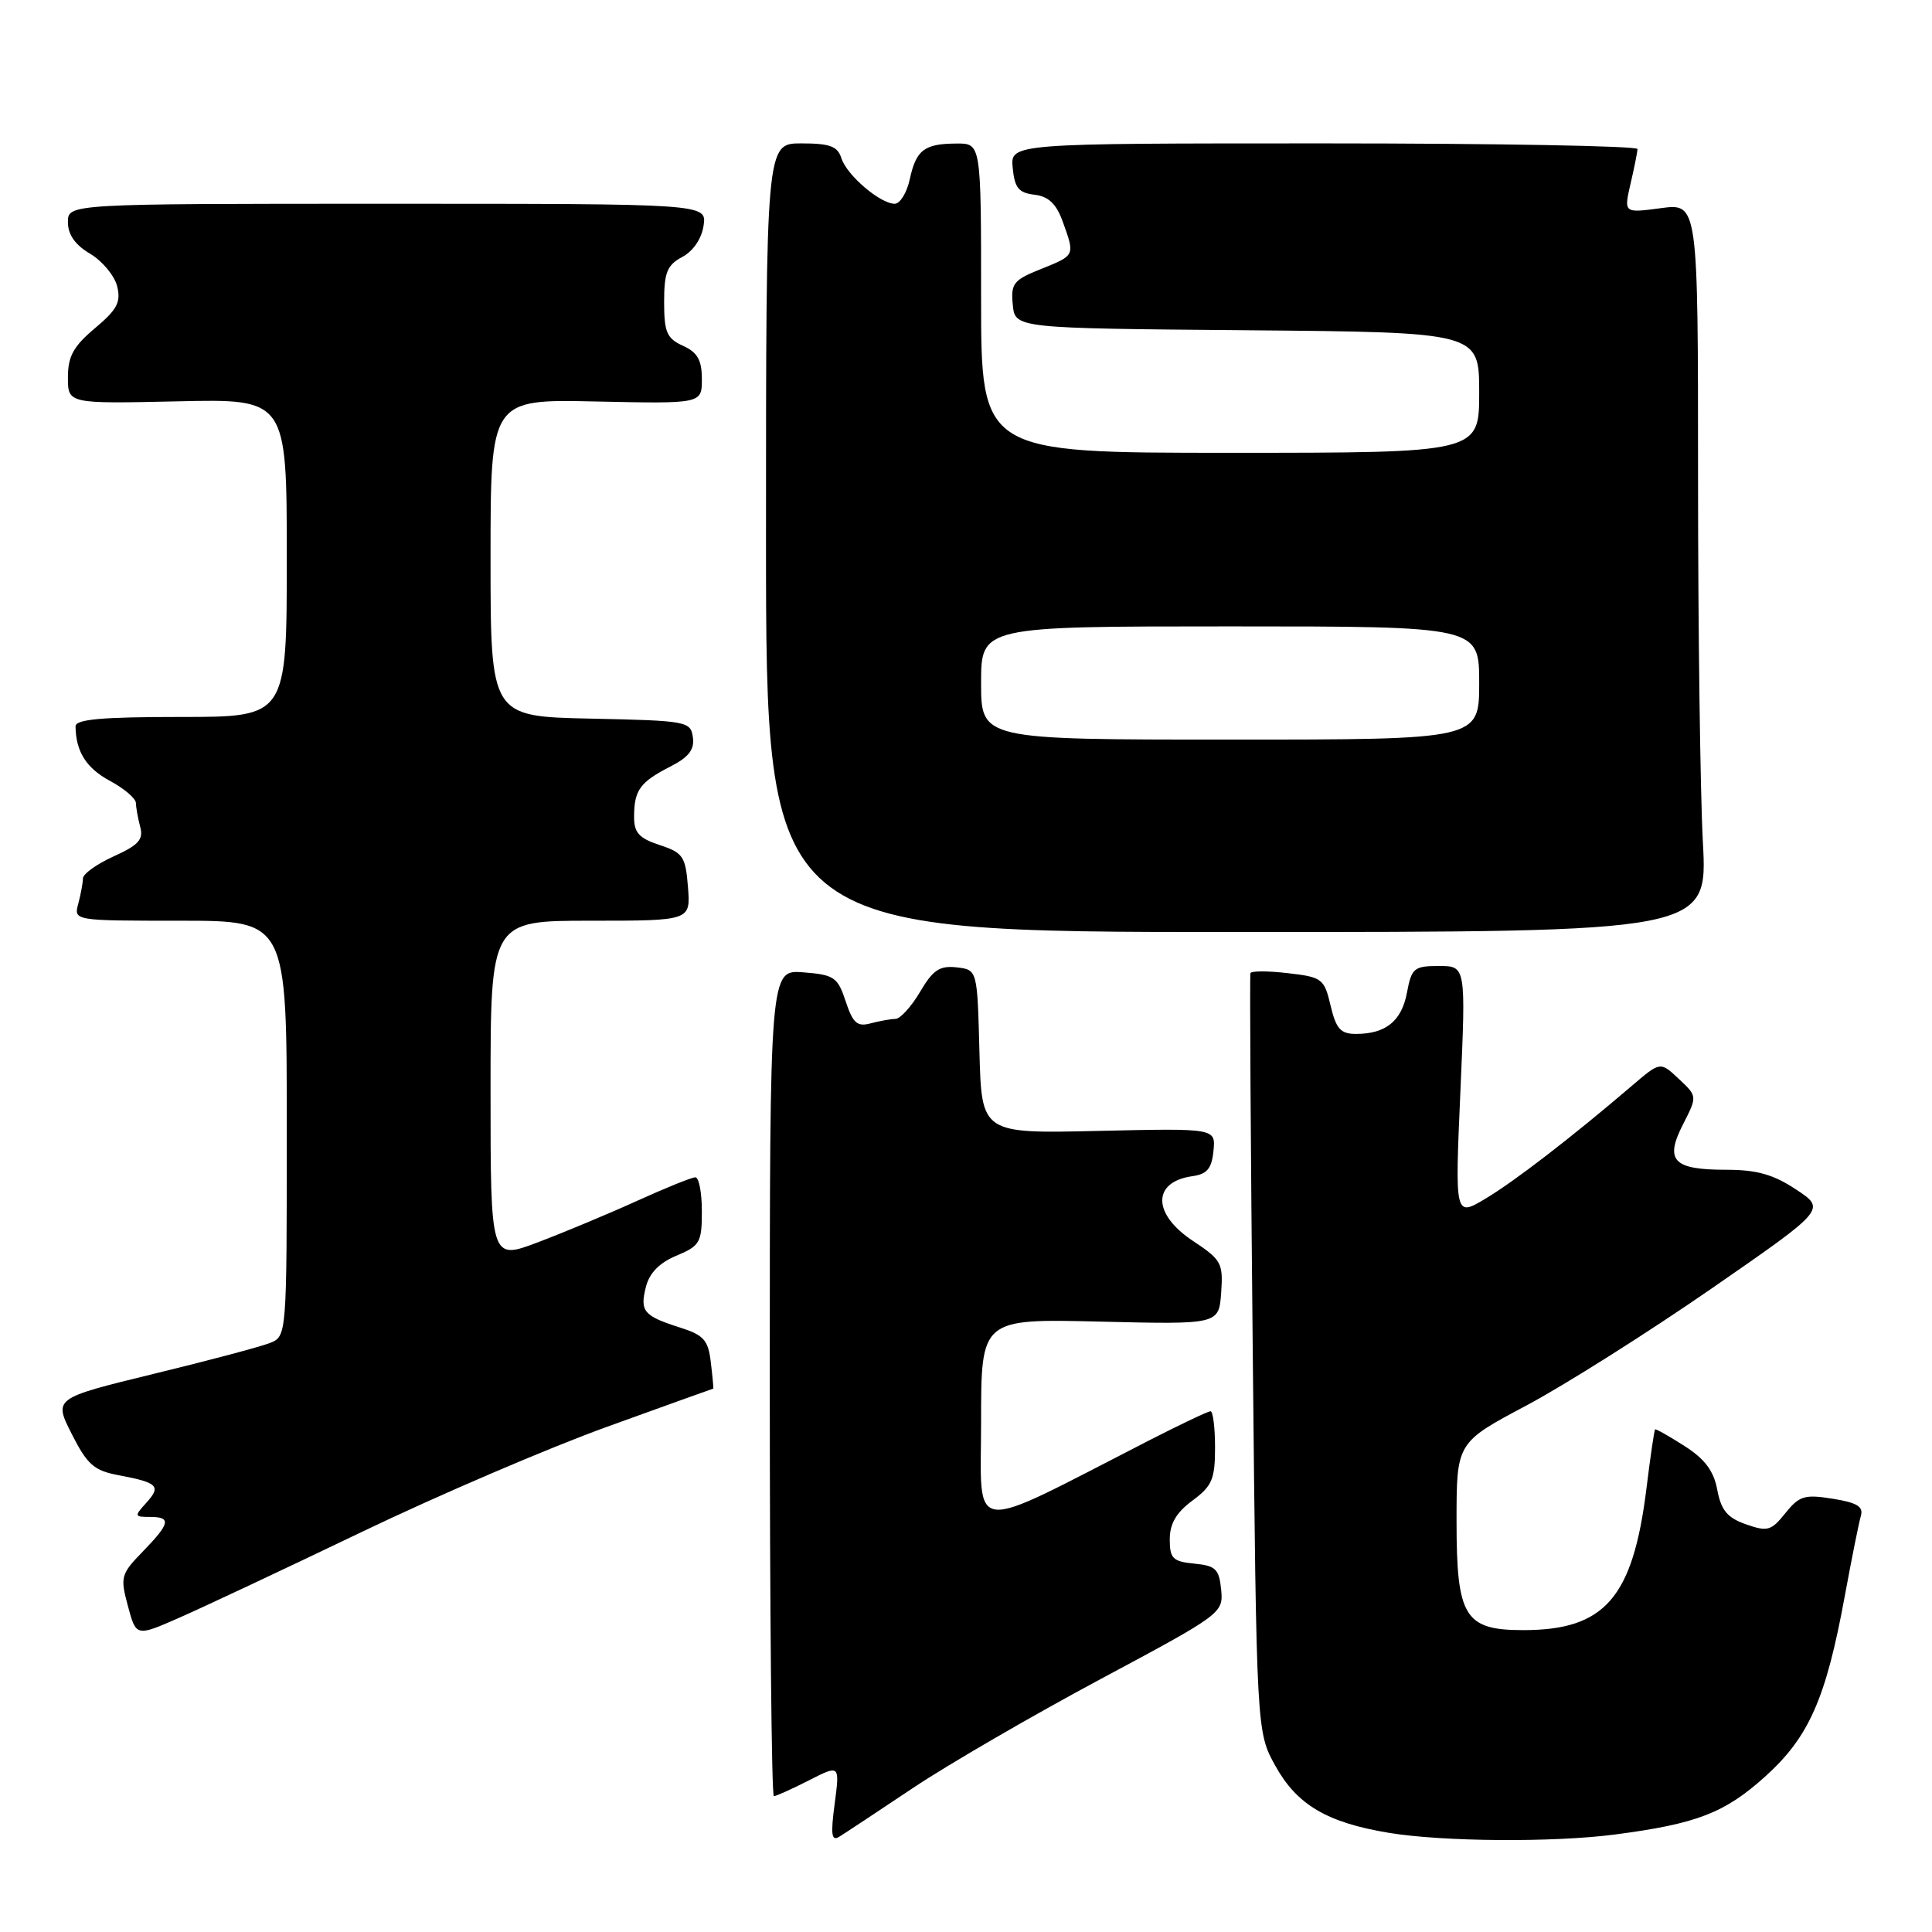 <?xml version="1.0" encoding="UTF-8" standalone="no"?>
<!DOCTYPE svg PUBLIC "-//W3C//DTD SVG 1.1//EN" "http://www.w3.org/Graphics/SVG/1.1/DTD/svg11.dtd" >
<svg xmlns="http://www.w3.org/2000/svg" xmlns:xlink="http://www.w3.org/1999/xlink" version="1.1" viewBox="0 0 256 256">
 <g >
 <path fill="currentColor"
d=" M 121.00 236.90 C 125.67 233.78 136.84 227.30 145.81 222.50 C 161.92 213.88 162.11 213.74 161.81 210.64 C 161.54 207.90 161.08 207.46 158.25 207.19 C 155.40 206.91 155.00 206.51 155.00 203.97 C 155.00 201.90 155.86 200.42 158.00 198.84 C 160.61 196.91 161.00 196.00 161.00 191.81 C 161.00 189.17 160.73 187.00 160.40 187.00 C 160.07 187.00 156.36 188.76 152.15 190.92 C 127.87 203.36 130.00 203.61 130.00 188.38 C 130.00 174.74 130.00 174.74 145.75 175.12 C 161.50 175.50 161.50 175.50 161.81 171.30 C 162.09 167.37 161.85 166.93 158.06 164.42 C 152.68 160.86 152.65 156.60 158.00 155.85 C 159.95 155.58 160.56 154.84 160.79 152.50 C 161.09 149.50 161.09 149.50 145.58 149.85 C 130.07 150.21 130.07 150.21 129.78 139.36 C 129.50 128.50 129.50 128.50 126.76 128.18 C 124.51 127.93 123.62 128.52 121.91 131.43 C 120.75 133.40 119.28 135.01 118.65 135.01 C 118.02 135.02 116.54 135.29 115.36 135.60 C 113.59 136.08 113.01 135.57 112.06 132.69 C 111.00 129.48 110.54 129.16 106.45 128.84 C 102.00 128.49 102.00 128.49 102.00 183.24 C 102.00 213.36 102.24 238.00 102.54 238.00 C 102.84 238.00 104.93 237.06 107.18 235.91 C 111.28 233.82 111.28 233.82 110.60 239.00 C 110.05 243.11 110.18 244.01 111.20 243.38 C 111.92 242.94 116.33 240.02 121.00 236.90 Z  M 214.00 243.08 C 224.80 241.67 228.51 240.24 233.85 235.44 C 239.69 230.19 241.94 225.12 244.44 211.50 C 245.35 206.55 246.31 201.77 246.57 200.88 C 246.94 199.64 246.09 199.11 242.85 198.59 C 239.11 197.99 238.41 198.21 236.57 200.50 C 234.70 202.84 234.20 202.98 231.35 201.98 C 228.88 201.11 228.06 200.13 227.55 197.42 C 227.08 194.90 225.91 193.33 223.20 191.60 C 221.17 190.30 219.41 189.31 219.31 189.40 C 219.20 189.48 218.68 193.02 218.16 197.26 C 216.36 211.73 212.65 216.00 201.85 216.00 C 194.07 216.00 193.00 214.26 193.00 201.58 C 193.00 191.15 193.00 191.15 202.25 186.24 C 207.34 183.53 218.35 176.57 226.73 170.78 C 241.96 160.24 241.96 160.24 238.00 157.62 C 234.98 155.62 232.79 155.00 228.72 155.00 C 221.70 155.00 220.55 153.79 223.01 148.98 C 224.91 145.26 224.91 145.26 222.45 142.96 C 220.00 140.65 220.00 140.65 216.25 143.86 C 208.17 150.76 200.70 156.52 196.83 158.83 C 192.78 161.25 192.78 161.25 193.51 144.62 C 194.24 128.00 194.24 128.00 190.67 128.00 C 187.37 128.00 187.04 128.27 186.43 131.53 C 185.72 135.30 183.62 137.00 179.67 137.00 C 177.64 137.00 177.04 136.33 176.31 133.25 C 175.47 129.68 175.20 129.47 170.65 128.95 C 168.02 128.64 165.79 128.64 165.69 128.95 C 165.58 129.25 165.72 152.00 166.00 179.50 C 166.50 229.50 166.50 229.50 169.00 234.00 C 171.87 239.16 175.84 241.50 184.03 242.86 C 191.18 244.04 205.82 244.15 214.00 243.08 Z  M 48.00 202.96 C 58.17 198.08 72.78 191.82 80.46 189.05 C 88.14 186.27 94.46 184.00 94.51 184.00 C 94.56 184.00 94.42 182.44 94.19 180.54 C 93.85 177.58 93.27 176.92 90.15 175.92 C 85.28 174.37 84.77 173.77 85.58 170.54 C 86.04 168.69 87.37 167.32 89.64 166.38 C 92.75 165.08 93.00 164.63 93.00 160.49 C 93.00 158.02 92.61 156.00 92.14 156.00 C 91.66 156.00 88.18 157.41 84.39 159.13 C 80.60 160.85 74.69 163.32 71.25 164.62 C 65.00 166.98 65.00 166.98 65.00 144.49 C 65.00 122.00 65.00 122.00 78.26 122.00 C 91.51 122.00 91.51 122.00 91.16 117.55 C 90.84 113.48 90.51 112.99 87.40 111.97 C 84.65 111.06 84.00 110.33 84.02 108.17 C 84.04 104.69 84.81 103.63 88.81 101.58 C 91.28 100.32 92.04 99.32 91.81 97.69 C 91.51 95.58 91.03 95.49 78.25 95.22 C 65.00 94.94 65.00 94.94 65.00 73.92 C 65.00 52.89 65.00 52.89 79.00 53.20 C 93.00 53.50 93.00 53.50 93.00 50.23 C 93.00 47.71 92.42 46.69 90.50 45.82 C 88.35 44.84 88.00 44.02 88.00 40.01 C 88.00 36.10 88.39 35.13 90.40 34.05 C 91.85 33.28 92.98 31.62 93.23 29.88 C 93.65 27.00 93.65 27.00 51.33 27.00 C 9.00 27.00 9.00 27.00 9.00 29.44 C 9.00 31.09 9.96 32.46 11.94 33.62 C 13.55 34.58 15.16 36.51 15.52 37.92 C 16.05 40.03 15.53 41.02 12.58 43.49 C 9.73 45.89 9.00 47.21 9.00 50.00 C 9.00 53.50 9.00 53.50 23.50 53.18 C 38.00 52.85 38.00 52.85 38.00 73.93 C 38.00 95.00 38.00 95.00 24.00 95.00 C 13.46 95.00 10.00 95.31 10.01 96.25 C 10.05 99.59 11.43 101.78 14.57 103.47 C 16.45 104.48 18.01 105.81 18.01 106.41 C 18.02 107.01 18.28 108.43 18.58 109.57 C 19.03 111.24 18.36 111.98 15.07 113.47 C 12.83 114.48 10.99 115.80 10.99 116.40 C 10.98 117.01 10.70 118.51 10.37 119.75 C 9.77 122.00 9.77 122.00 23.88 122.00 C 38.00 122.00 38.00 122.00 38.00 149.53 C 38.00 177.06 38.00 177.06 35.75 177.96 C 34.51 178.45 27.56 180.30 20.30 182.06 C 7.11 185.28 7.11 185.28 9.51 190.02 C 11.57 194.08 12.46 194.86 15.70 195.47 C 20.91 196.45 21.39 196.91 19.41 199.10 C 17.77 200.91 17.79 201.00 19.85 201.00 C 22.73 201.00 22.57 201.82 18.93 205.58 C 16.01 208.58 15.91 208.96 16.95 212.81 C 18.04 216.87 18.04 216.87 23.77 214.35 C 26.92 212.97 37.83 207.84 48.00 202.96 Z  M 225.64 111.59 C 225.29 105.04 225.00 83.32 225.00 63.31 C 225.00 26.93 225.00 26.93 220.08 27.58 C 215.16 28.24 215.16 28.24 216.05 24.37 C 216.55 22.24 216.96 20.16 216.98 19.75 C 216.99 19.34 198.30 19.00 175.44 19.00 C 133.87 19.00 133.87 19.00 134.19 22.25 C 134.44 24.89 134.98 25.56 137.07 25.80 C 138.93 26.02 139.96 26.99 140.82 29.37 C 142.45 33.89 142.48 33.82 137.95 35.64 C 134.29 37.10 133.92 37.56 134.20 40.38 C 134.50 43.50 134.50 43.50 165.25 43.76 C 196.00 44.03 196.00 44.03 196.00 52.01 C 196.00 60.00 196.00 60.00 163.00 60.00 C 130.00 60.00 130.00 60.00 130.00 39.50 C 130.00 19.00 130.00 19.00 126.75 19.02 C 122.47 19.04 121.39 19.86 120.55 23.75 C 120.16 25.54 119.26 27.00 118.56 27.00 C 116.63 27.00 112.21 23.22 111.49 20.97 C 110.99 19.38 109.97 19.00 106.18 19.00 C 101.50 19.00 101.50 19.00 101.50 71.25 C 101.50 123.50 101.50 123.50 163.89 123.50 C 226.28 123.50 226.28 123.50 225.64 111.59 Z  M 130.00 90.50 C 130.00 83.00 130.00 83.00 163.00 83.00 C 196.00 83.00 196.00 83.00 196.00 90.50 C 196.00 98.00 196.00 98.00 163.00 98.00 C 130.00 98.00 130.00 98.00 130.00 90.50 Z "/>
</g>
</svg>